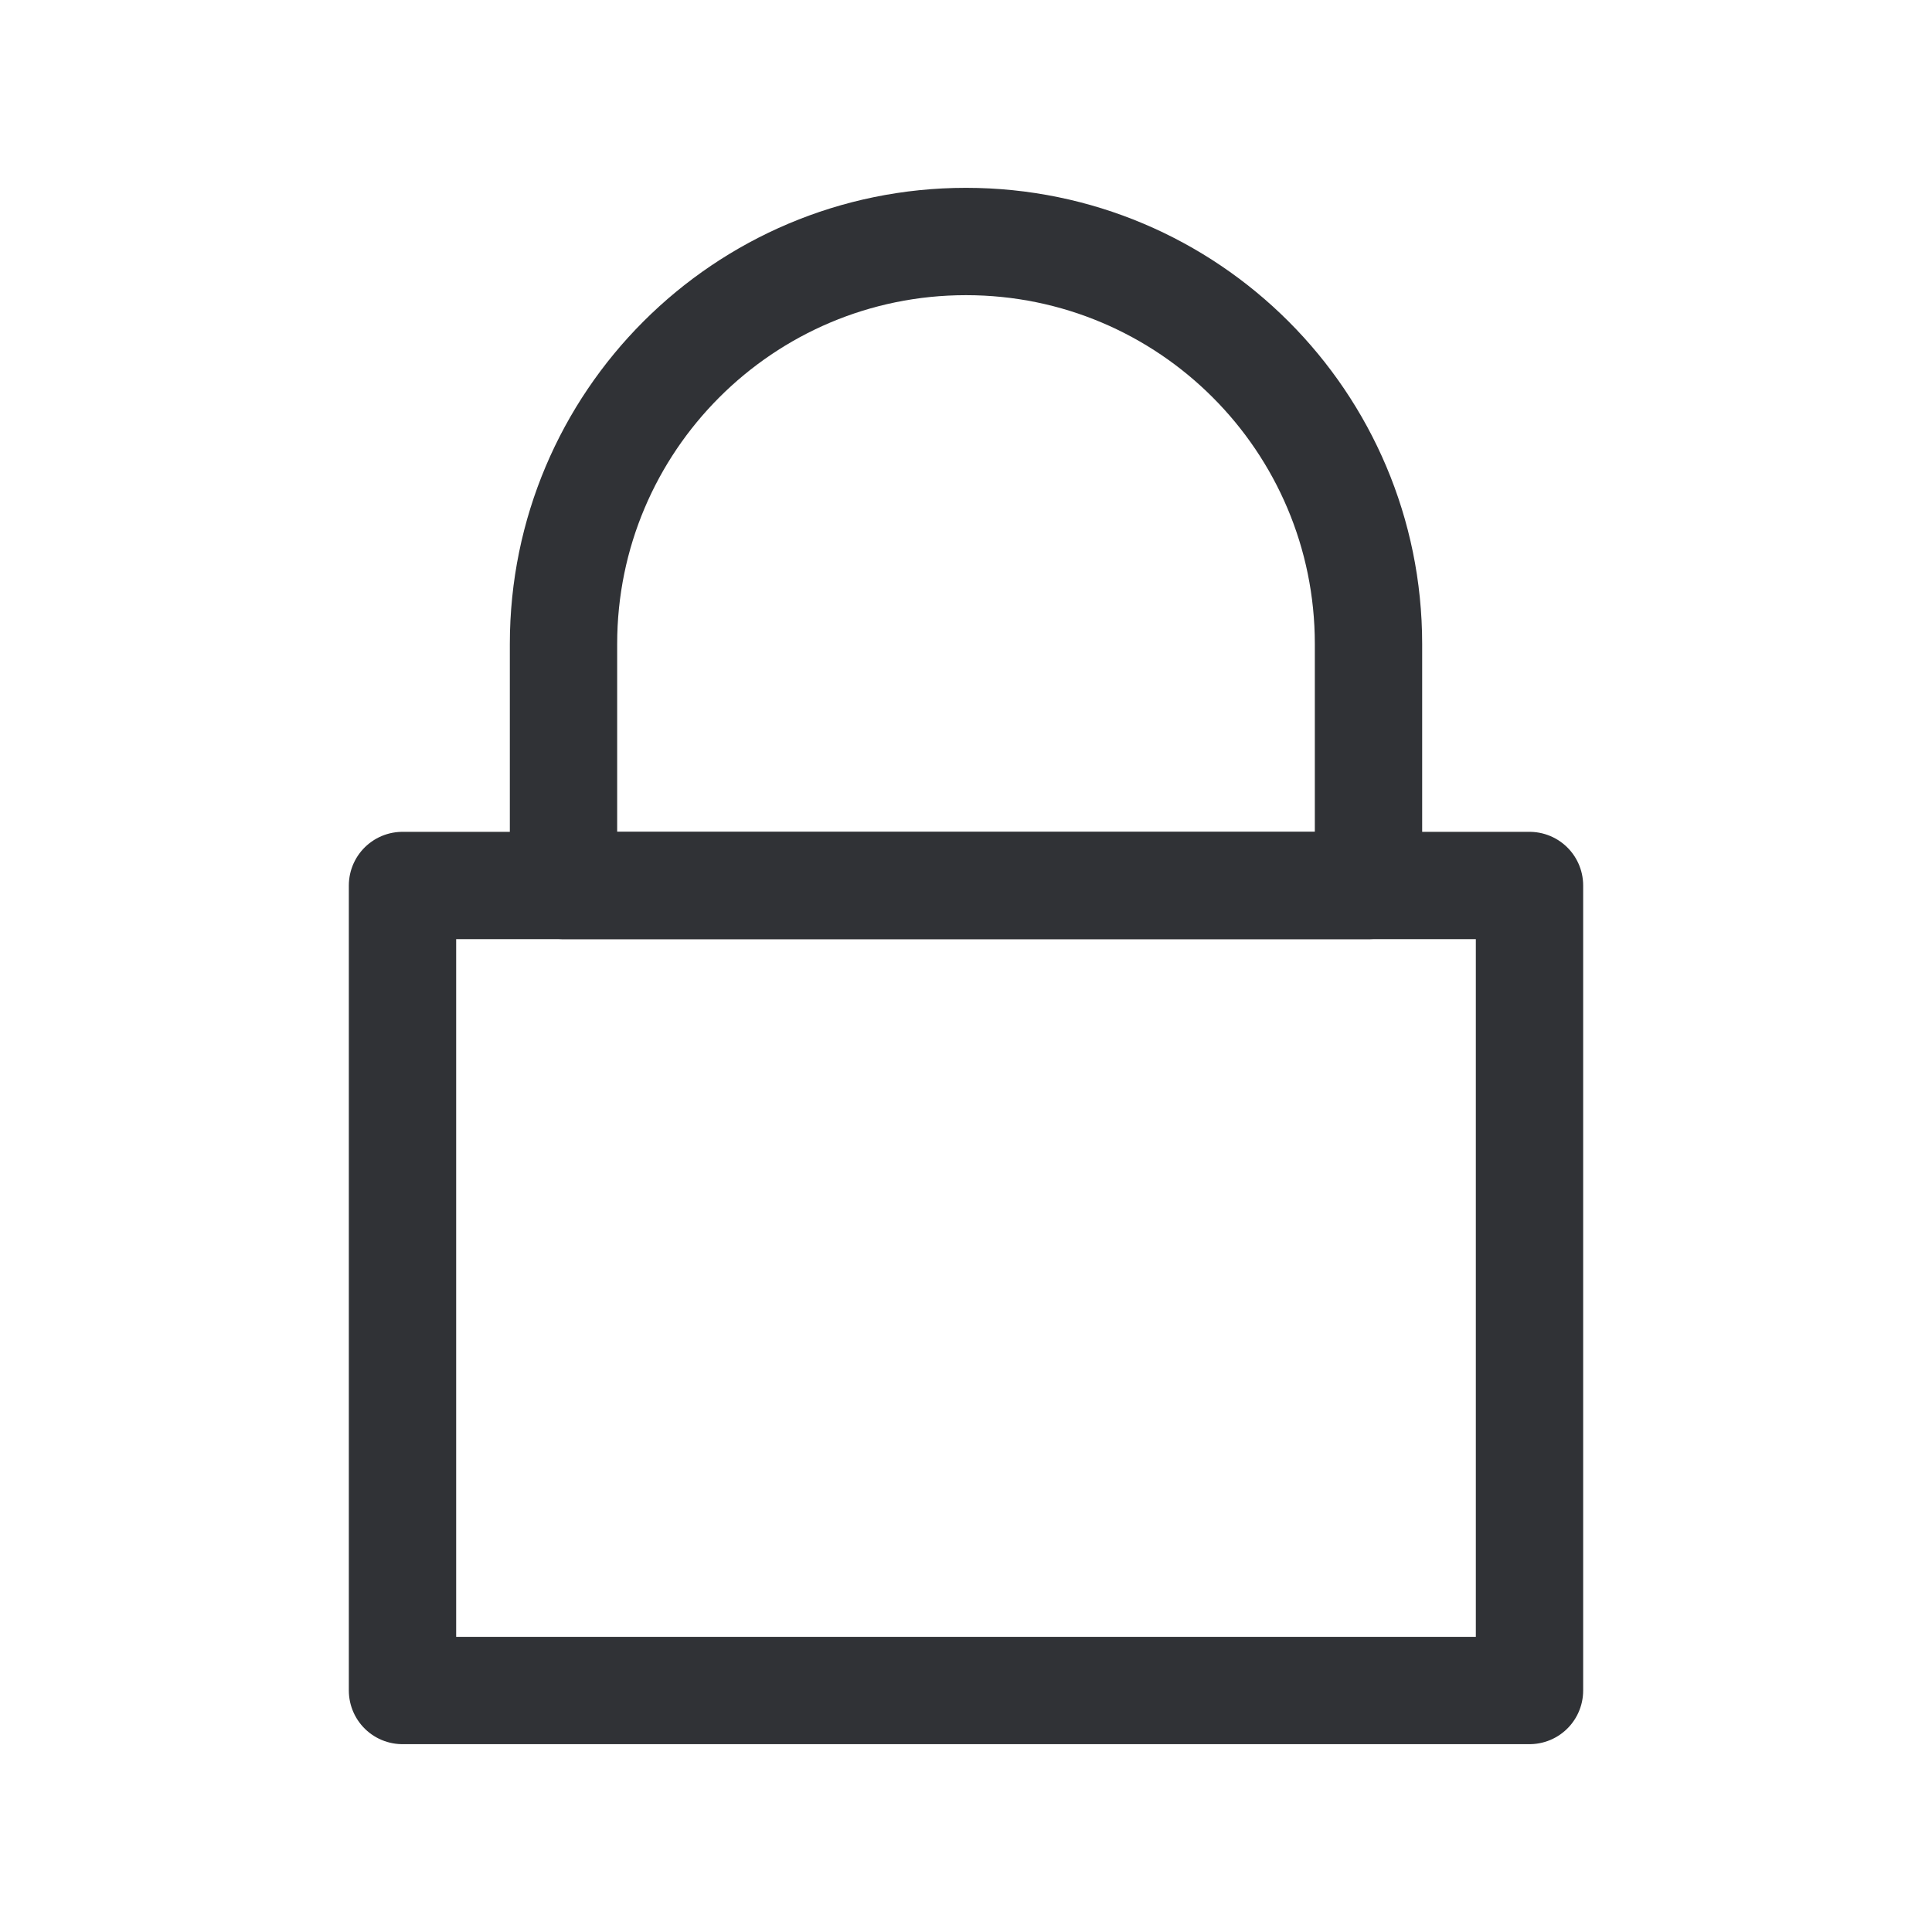 <svg width="36" height="36" viewBox="0 0 36 36" fill="none" xmlns="http://www.w3.org/2000/svg">
<rect x="7.5" y="16.5" width="21" height="15" stroke="#303236" stroke-width="2" stroke-linecap="round" stroke-linejoin="round"/>
<path d="M10.5 12C10.5 7.858 13.858 4.5 18 4.5V4.5C22.142 4.5 25.5 7.858 25.5 12V16.5H10.5V12Z" stroke="#303236" stroke-width="2" stroke-linecap="round" stroke-linejoin="round"/>
</svg>
